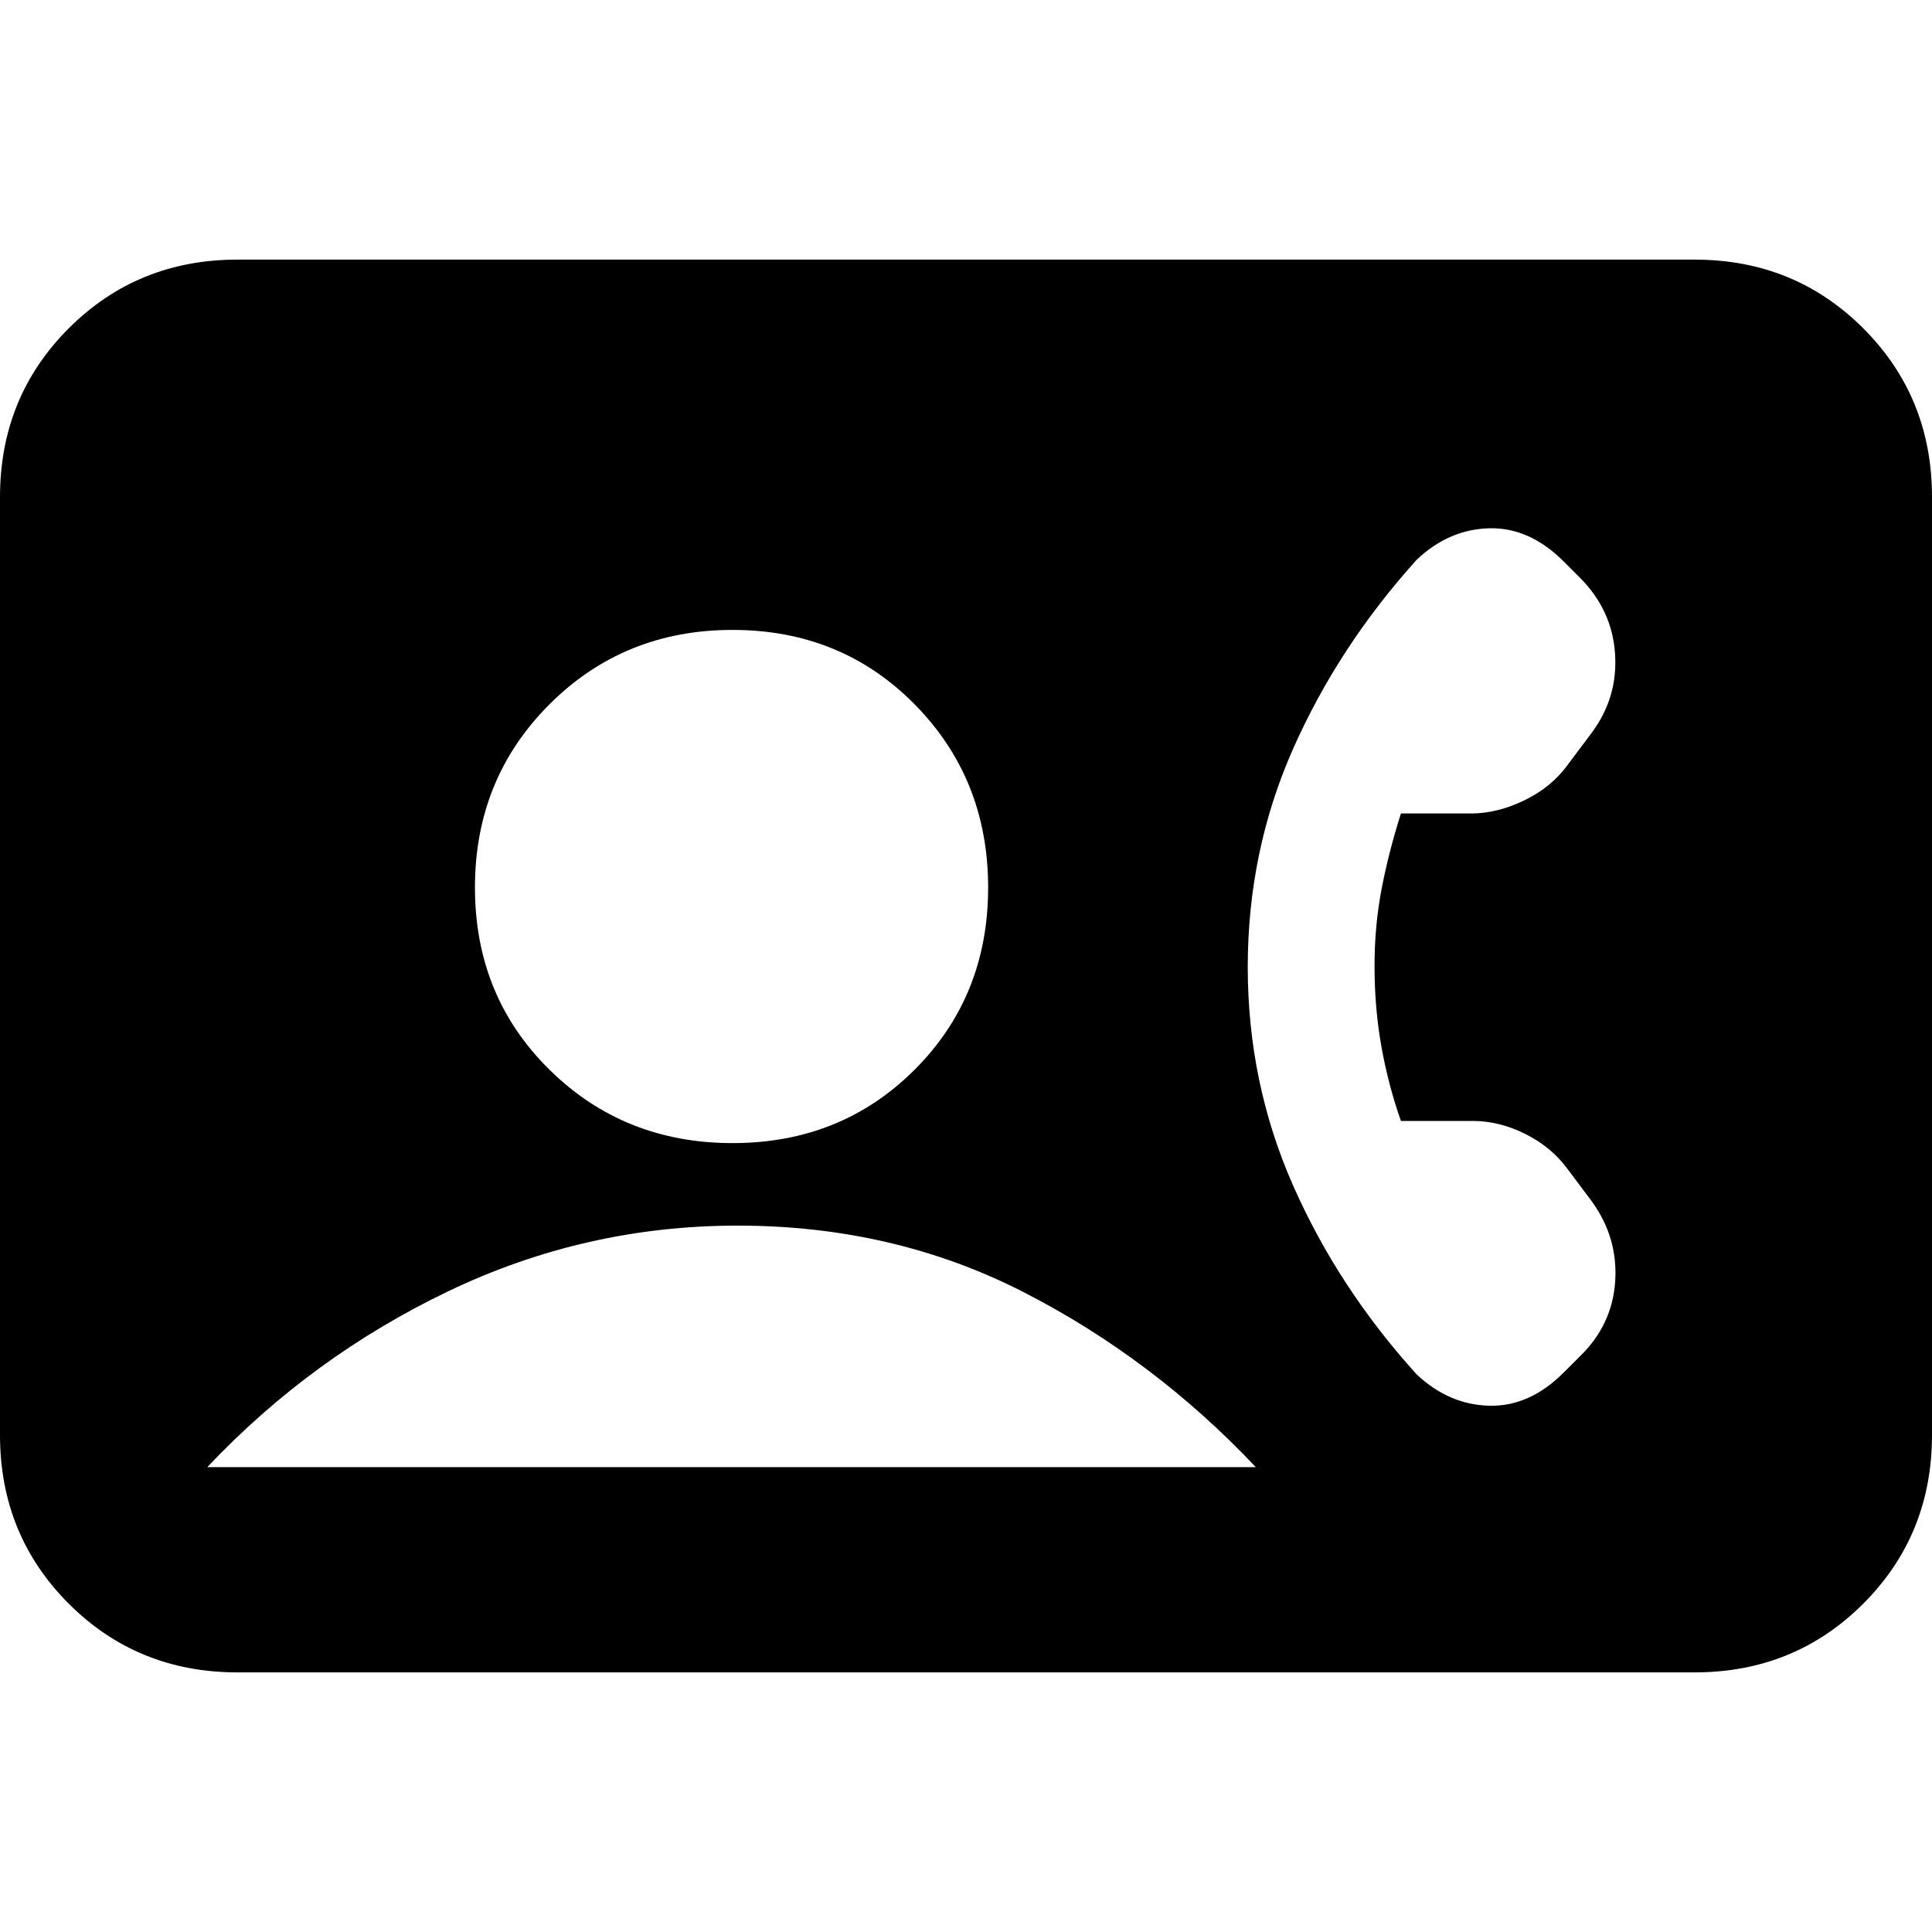 <svg xmlns="http://www.w3.org/2000/svg" height="20" viewBox="0 -960 960 960" width="20"><path d="M118-129q-49.7 0-83.85-34.15Q0-197.3 0-247v-466q0-49.7 34.15-83.85Q68.3-831 118-831h724q49.7 0 83.85 34.15Q960-762.7 960-713v466q0 49.7-34.15 83.85Q891.7-129 842-129H118Zm246-263q54 0 90.5-36.5T491-519q0-54-36.5-91T364-647q-54 0-91 37t-37 91q0 54 37 90.5t91 36.5ZM103-231h521q-51-54-115.5-87t-142-33Q291-351 223-318.5T103-231Zm580-249q0-20 3.5-38.26 3.5-18.26 9.62-37.53H731q13 0 26.5-6.55T779-580l12-16q13-17.57 11.5-39.29Q801-657 785-673l-8-8q-17-17-37-16.5t-36 15.57q-39 43.24-61.5 94.08Q620-537 620-479.5q0 57.5 22.5 108.5t61.5 94q16 15 36 15.5t37-16.5l8-8q16.15-15.66 17.58-37.33Q804-345 791-363l-12-16q-8-11-21-17.5t-26-6.5h-35.88q-6.12-17.23-9.62-36.48Q683-458.74 683-480Z"/></svg>